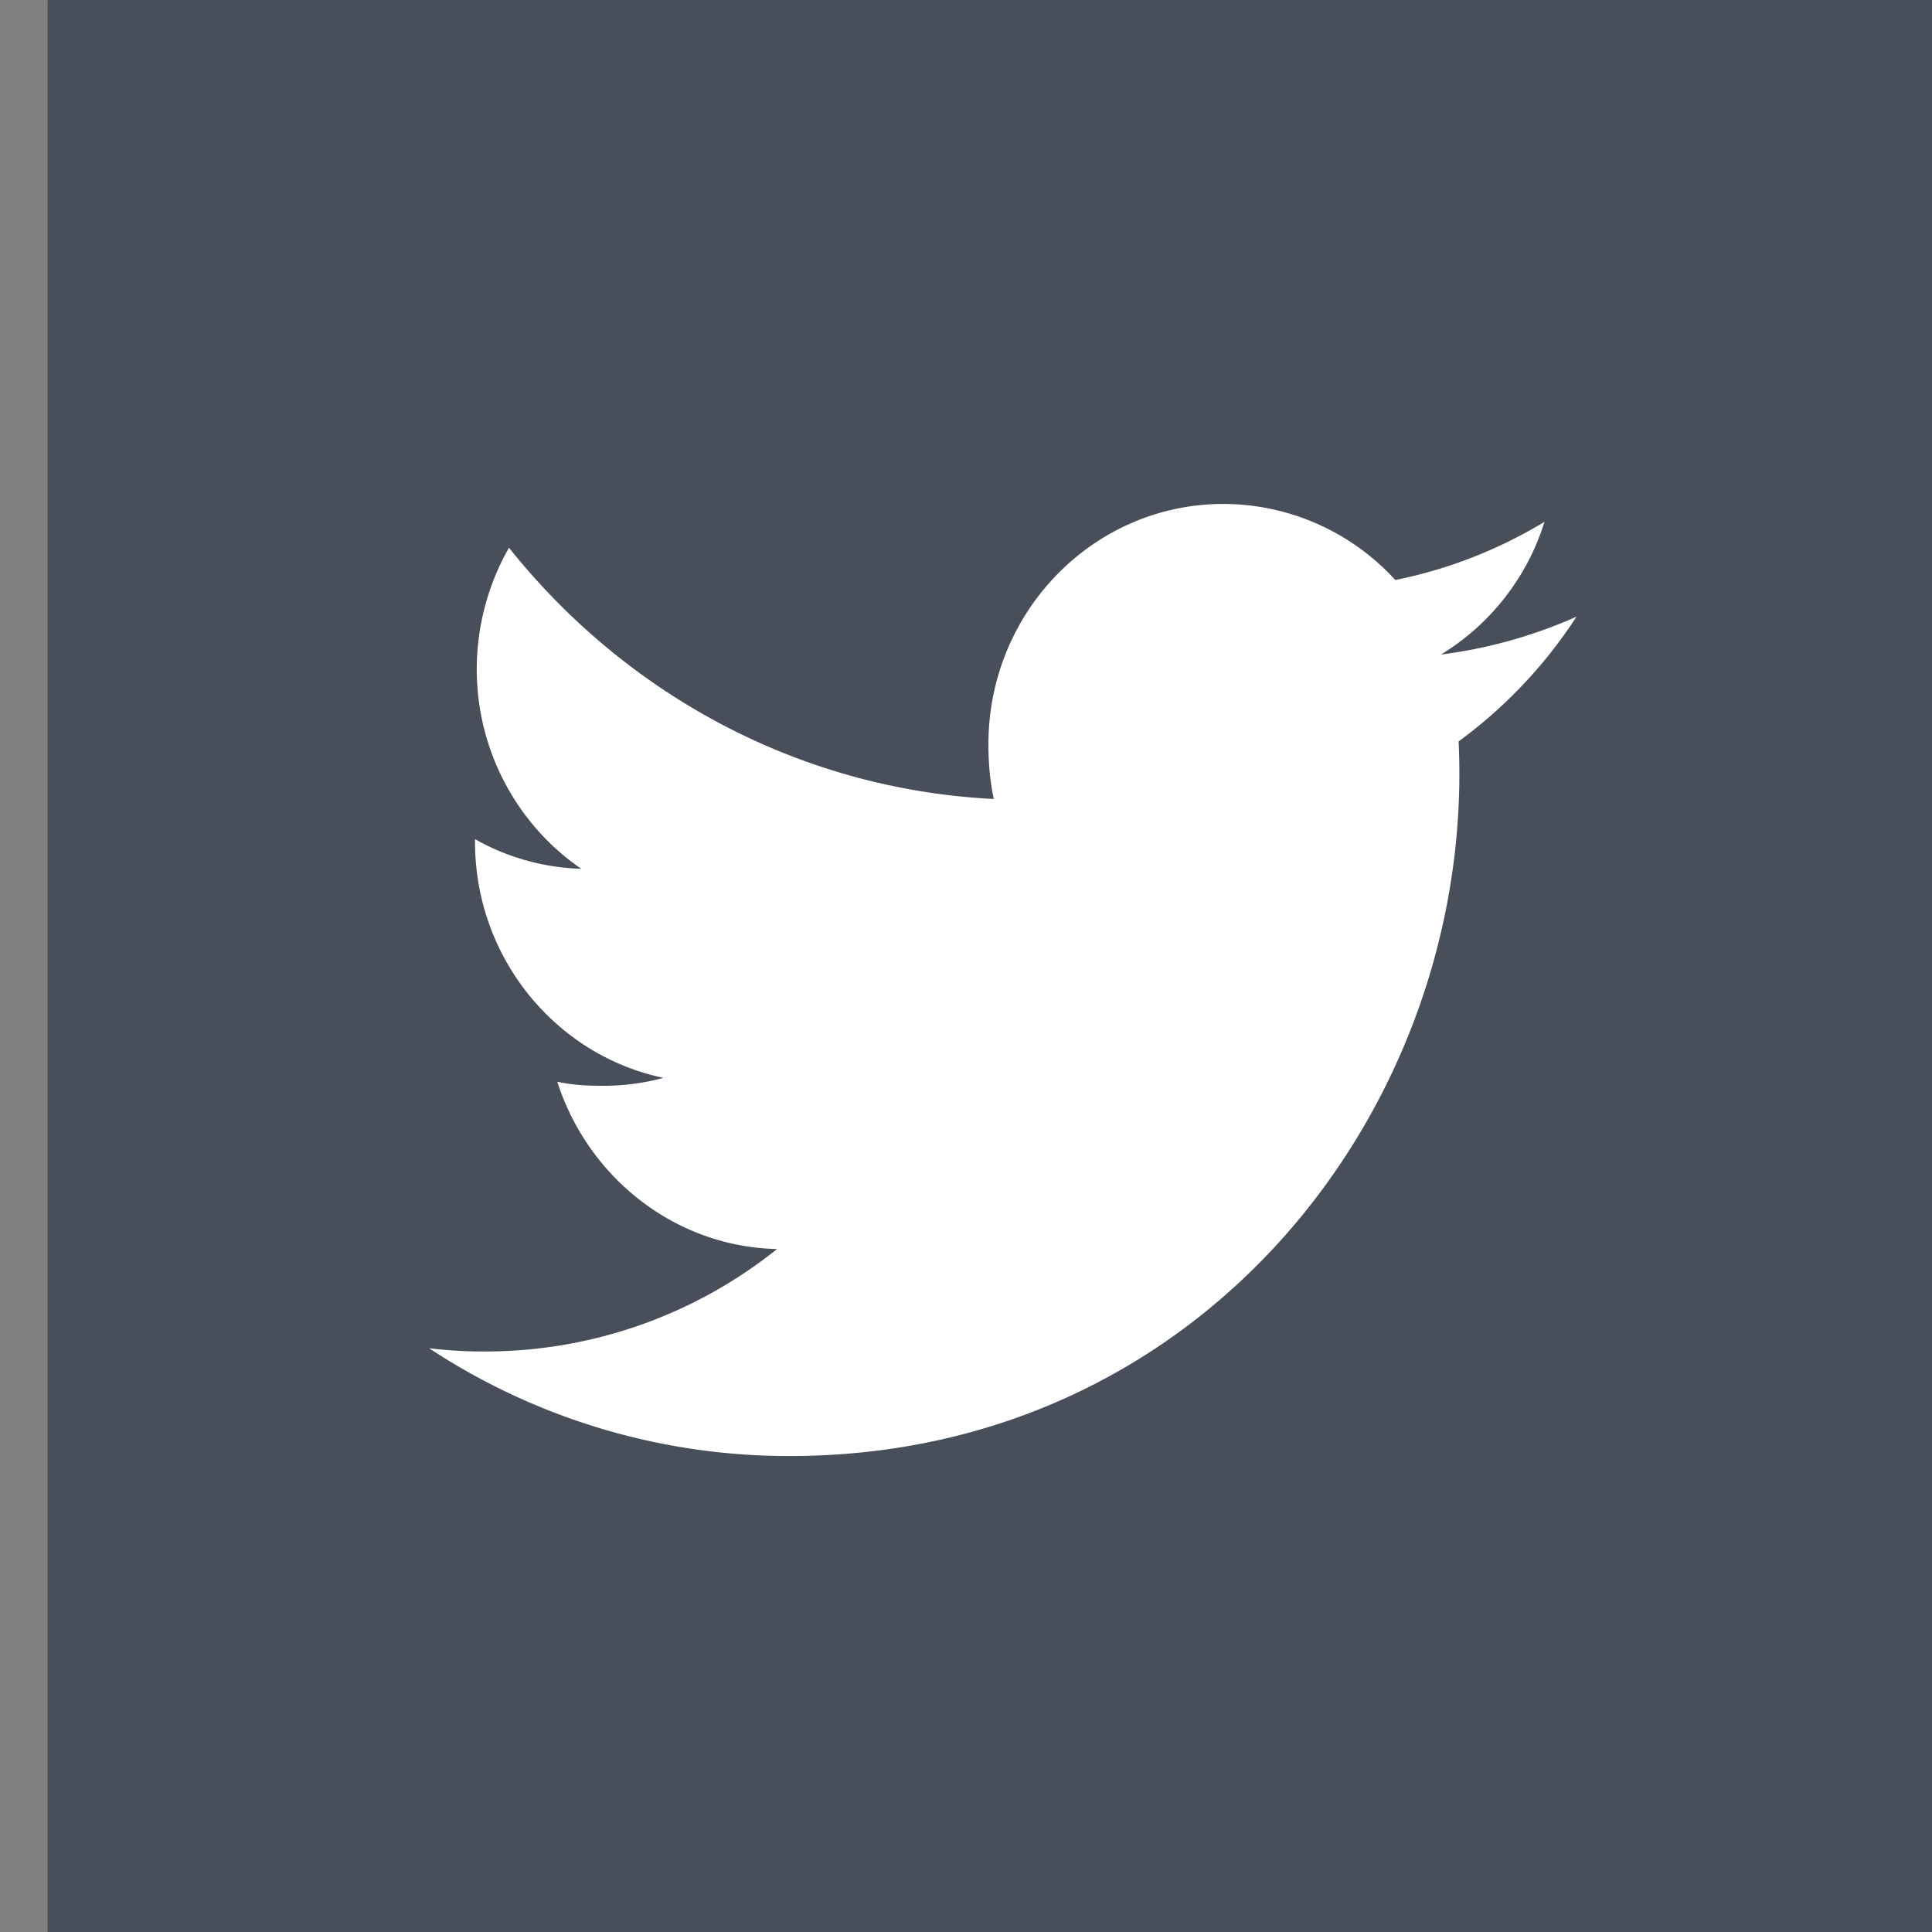 <svg xmlns="http://www.w3.org/2000/svg" width="38" height="38" viewBox="0 0 38 38"><rect x="0" y="0" width="38" height="38" fill="#808080" stroke="none"/><g><g><path fill="#484f5b" d="M.938 0H38v38H.937z"/></g><g><path fill="#fff" d="M28.69 14.582a9.345 9.345 0 0 0 2.318-2.453 9.493 9.493 0 0 1-2.666.745 4.686 4.686 0 0 0 2.036-2.61 9.16 9.16 0 0 1-2.934 1.144 4.59 4.59 0 0 0-3.38-1.496c-2.56 0-4.623 2.123-4.623 4.726 0 .374.031.734.107 1.077-3.846-.192-7.25-2.074-9.537-4.942a4.84 4.84 0 0 0-.634 2.388c0 1.636.825 3.086 2.056 3.927a4.5 4.5 0 0 1-2.09-.583v.052c0 2.296 1.603 4.204 3.706 4.643a4.49 4.49 0 0 1-1.213.156c-.296 0-.595-.017-.875-.08.599 1.87 2.301 3.246 4.323 3.291a9.178 9.178 0 0 1-5.737 2.015 8.66 8.66 0 0 1-1.107-.064 12.838 12.838 0 0 0 7.098 2.12c8.164 0 13.486-6.956 13.151-14.056z"/></g></g></svg>